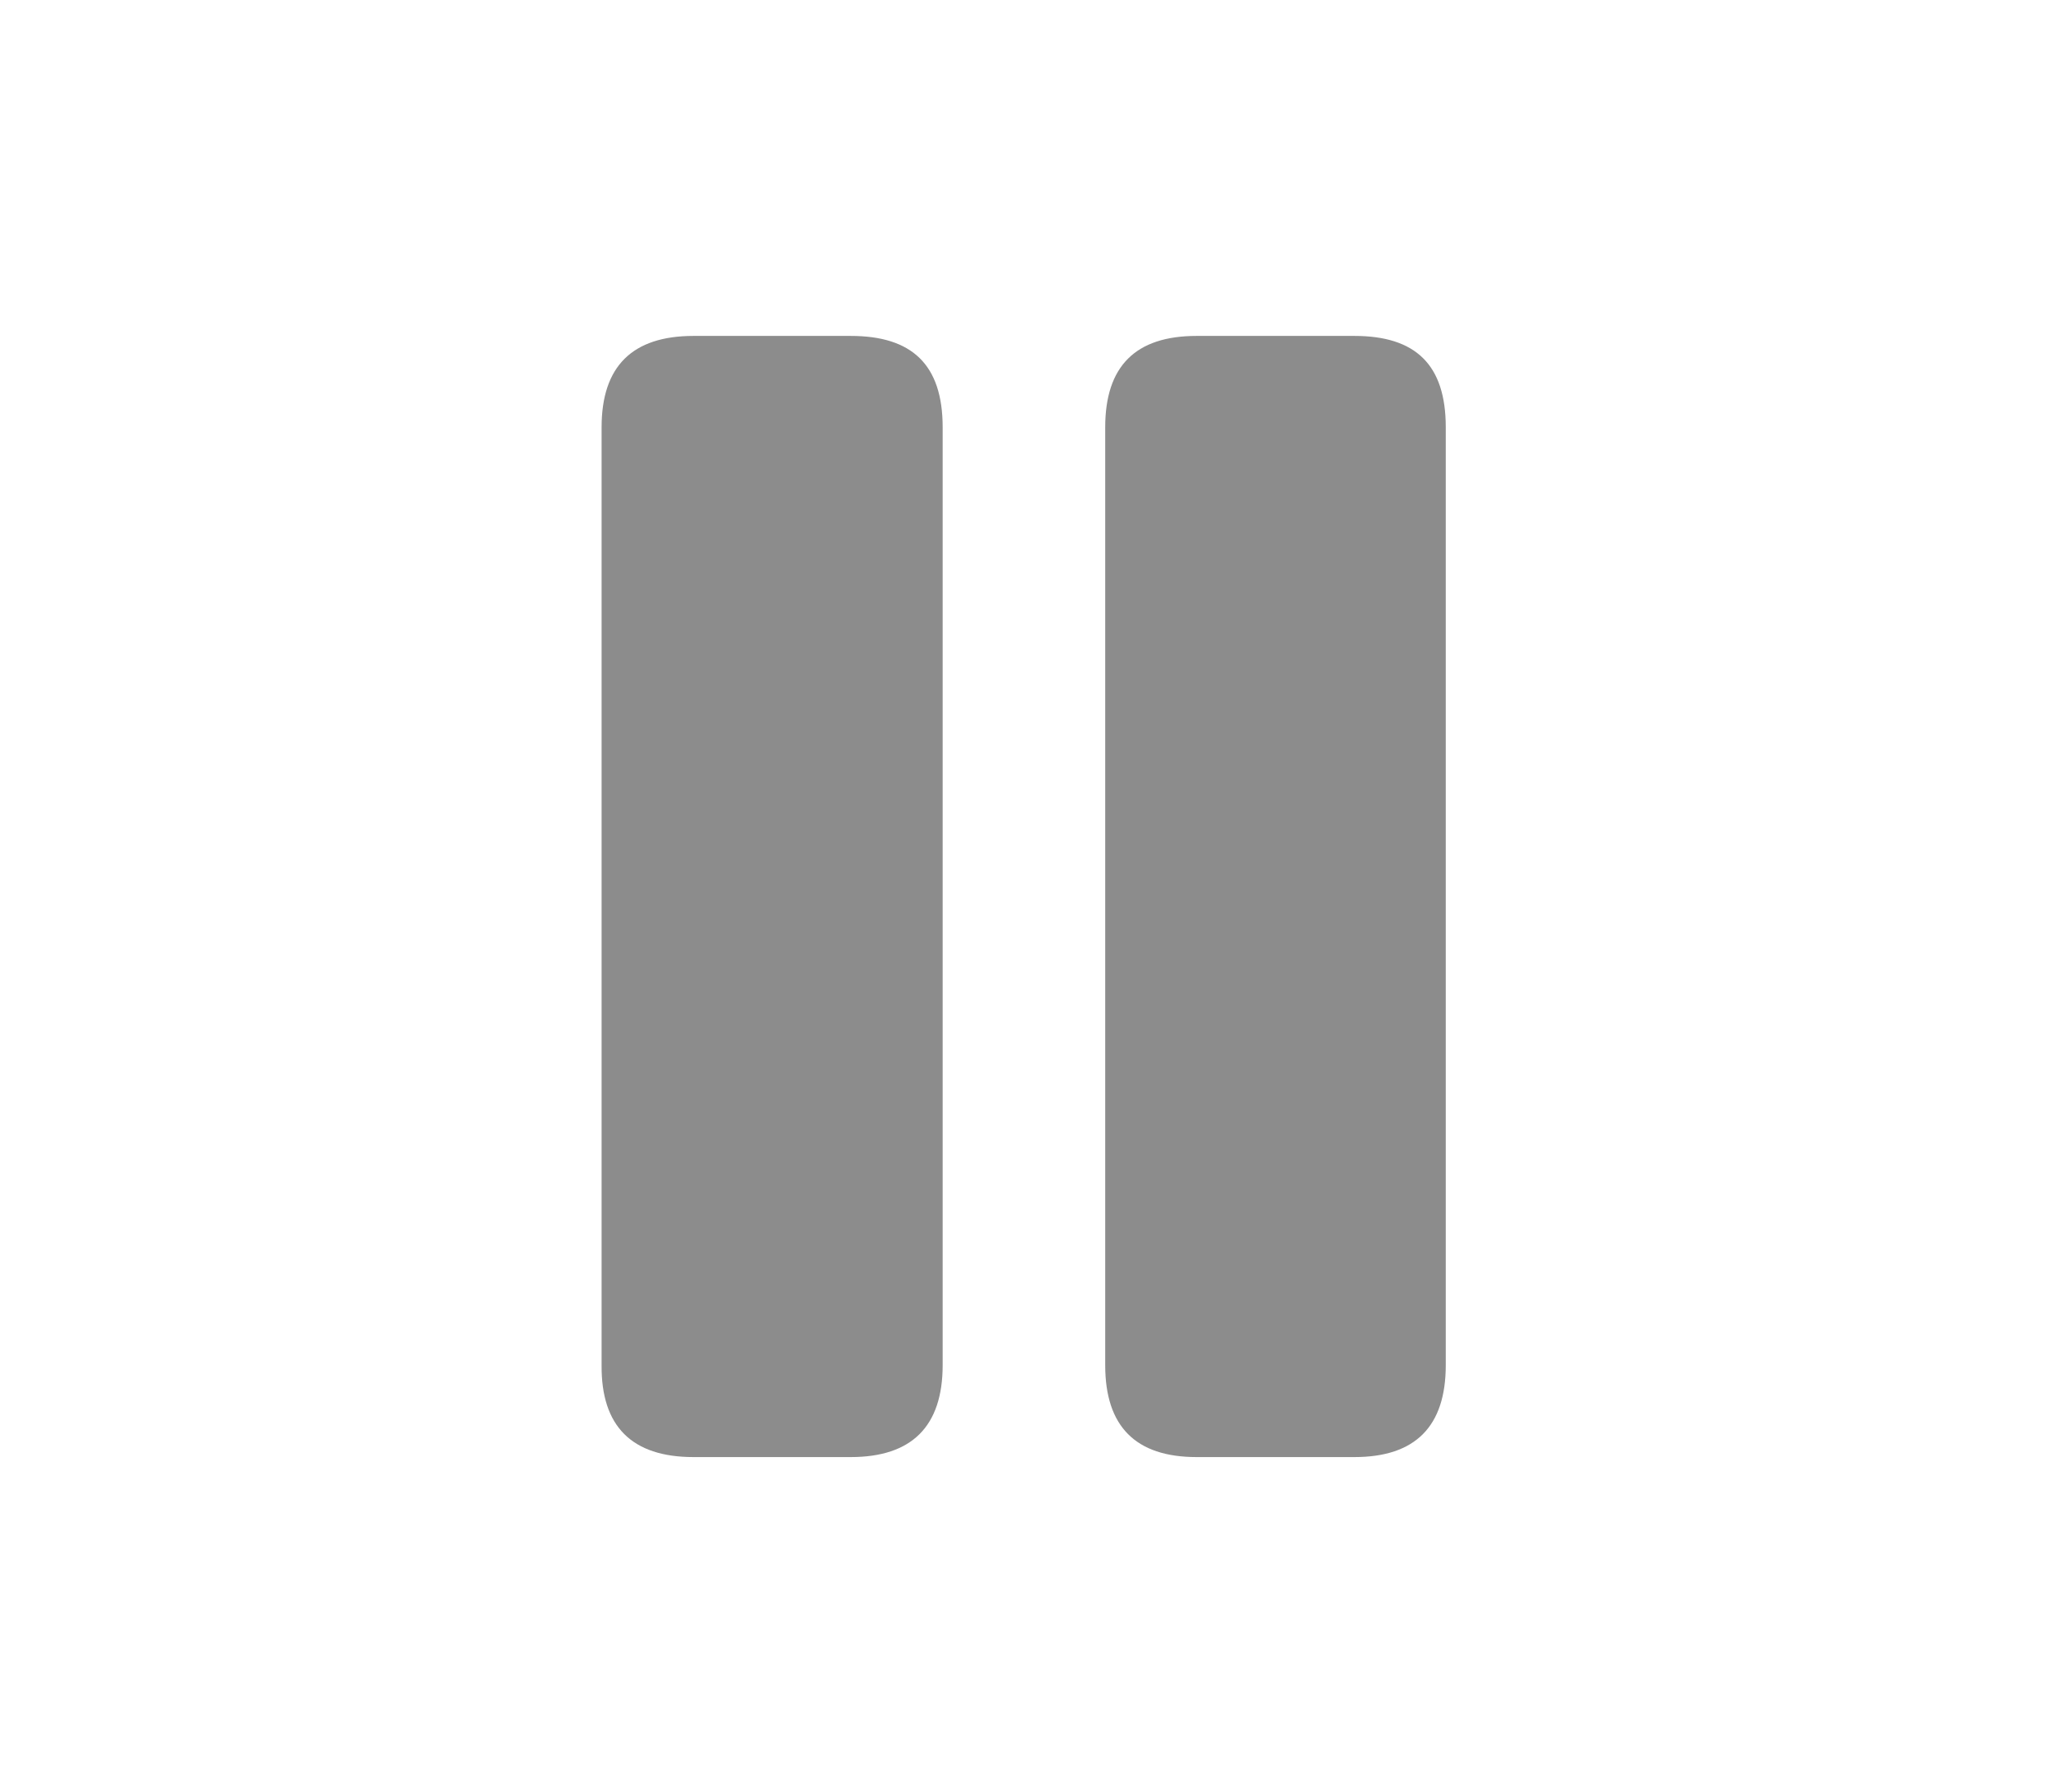 <svg width="32" height="28"  viewBox="0 0 32 28" xmlns="http://www.w3.org/2000/svg"><path d="M13.293 22.772c.955 0 1.436-.481 1.436-1.436V6.677c0-.98-.481-1.427-1.436-1.427h-2.457c-.954 0-1.436.473-1.436 1.427v14.66c-.008.954.473 1.435 1.436 1.435h2.457zm7.87 0c.954 0 1.427-.481 1.427-1.436V6.677c0-.98-.473-1.427-1.428-1.427h-2.465c-.955 0-1.428.473-1.428 1.427v14.66c0 .954.473 1.435 1.428 1.435h2.465z" fill="#8c8c8c" fill-rule="nonzero"></path></svg>